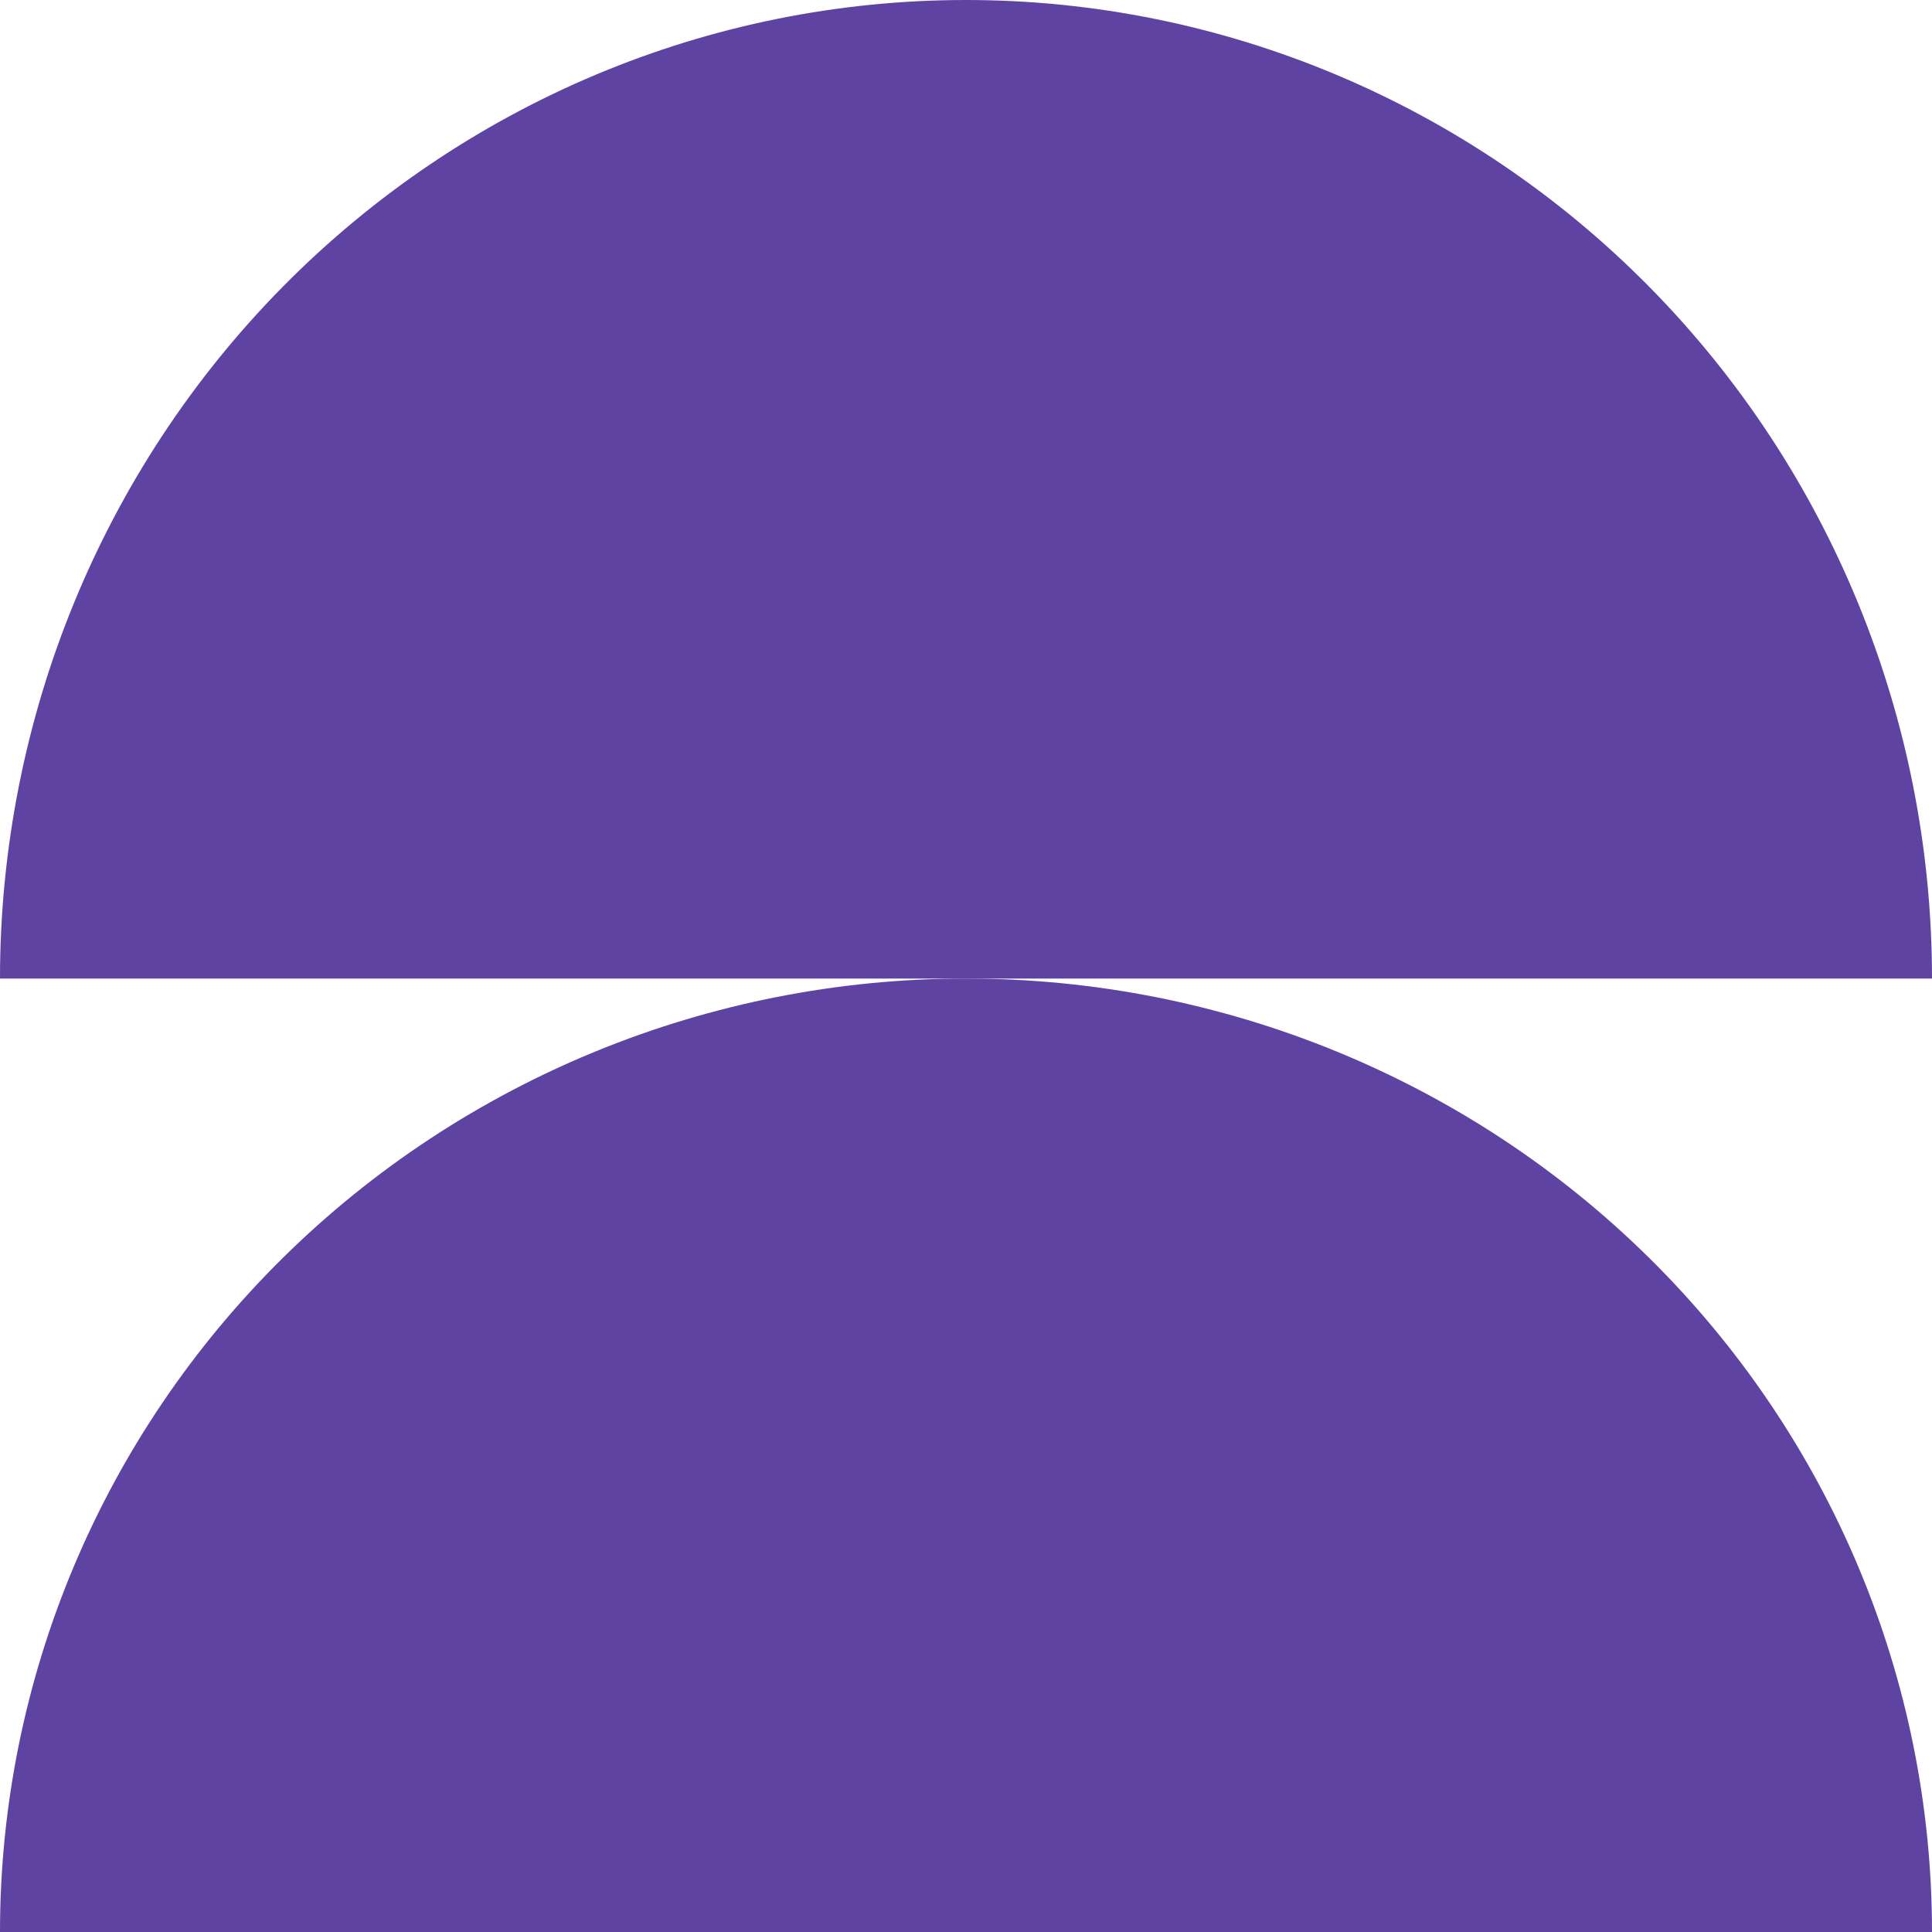 <svg width="77" height="77" viewBox="0 0 77 77" fill="none" xmlns="http://www.w3.org/2000/svg">
<path d="M77 39C77 28.657 72.944 18.737 65.724 11.423C58.504 4.109 48.711 0 38.5 0C28.289 0 18.497 4.109 11.276 11.423C4.056 18.737 0 28.657 0 39H77Z" fill="#5E43A3"/>
<path d="M77 77C77 66.922 72.944 57.256 65.724 50.13C58.504 43.004 48.711 39 38.5 39C28.289 39 18.497 43.004 11.276 50.13C4.056 57.256 0 66.922 0 77H77Z" fill="#5E43A3"/>
</svg>
